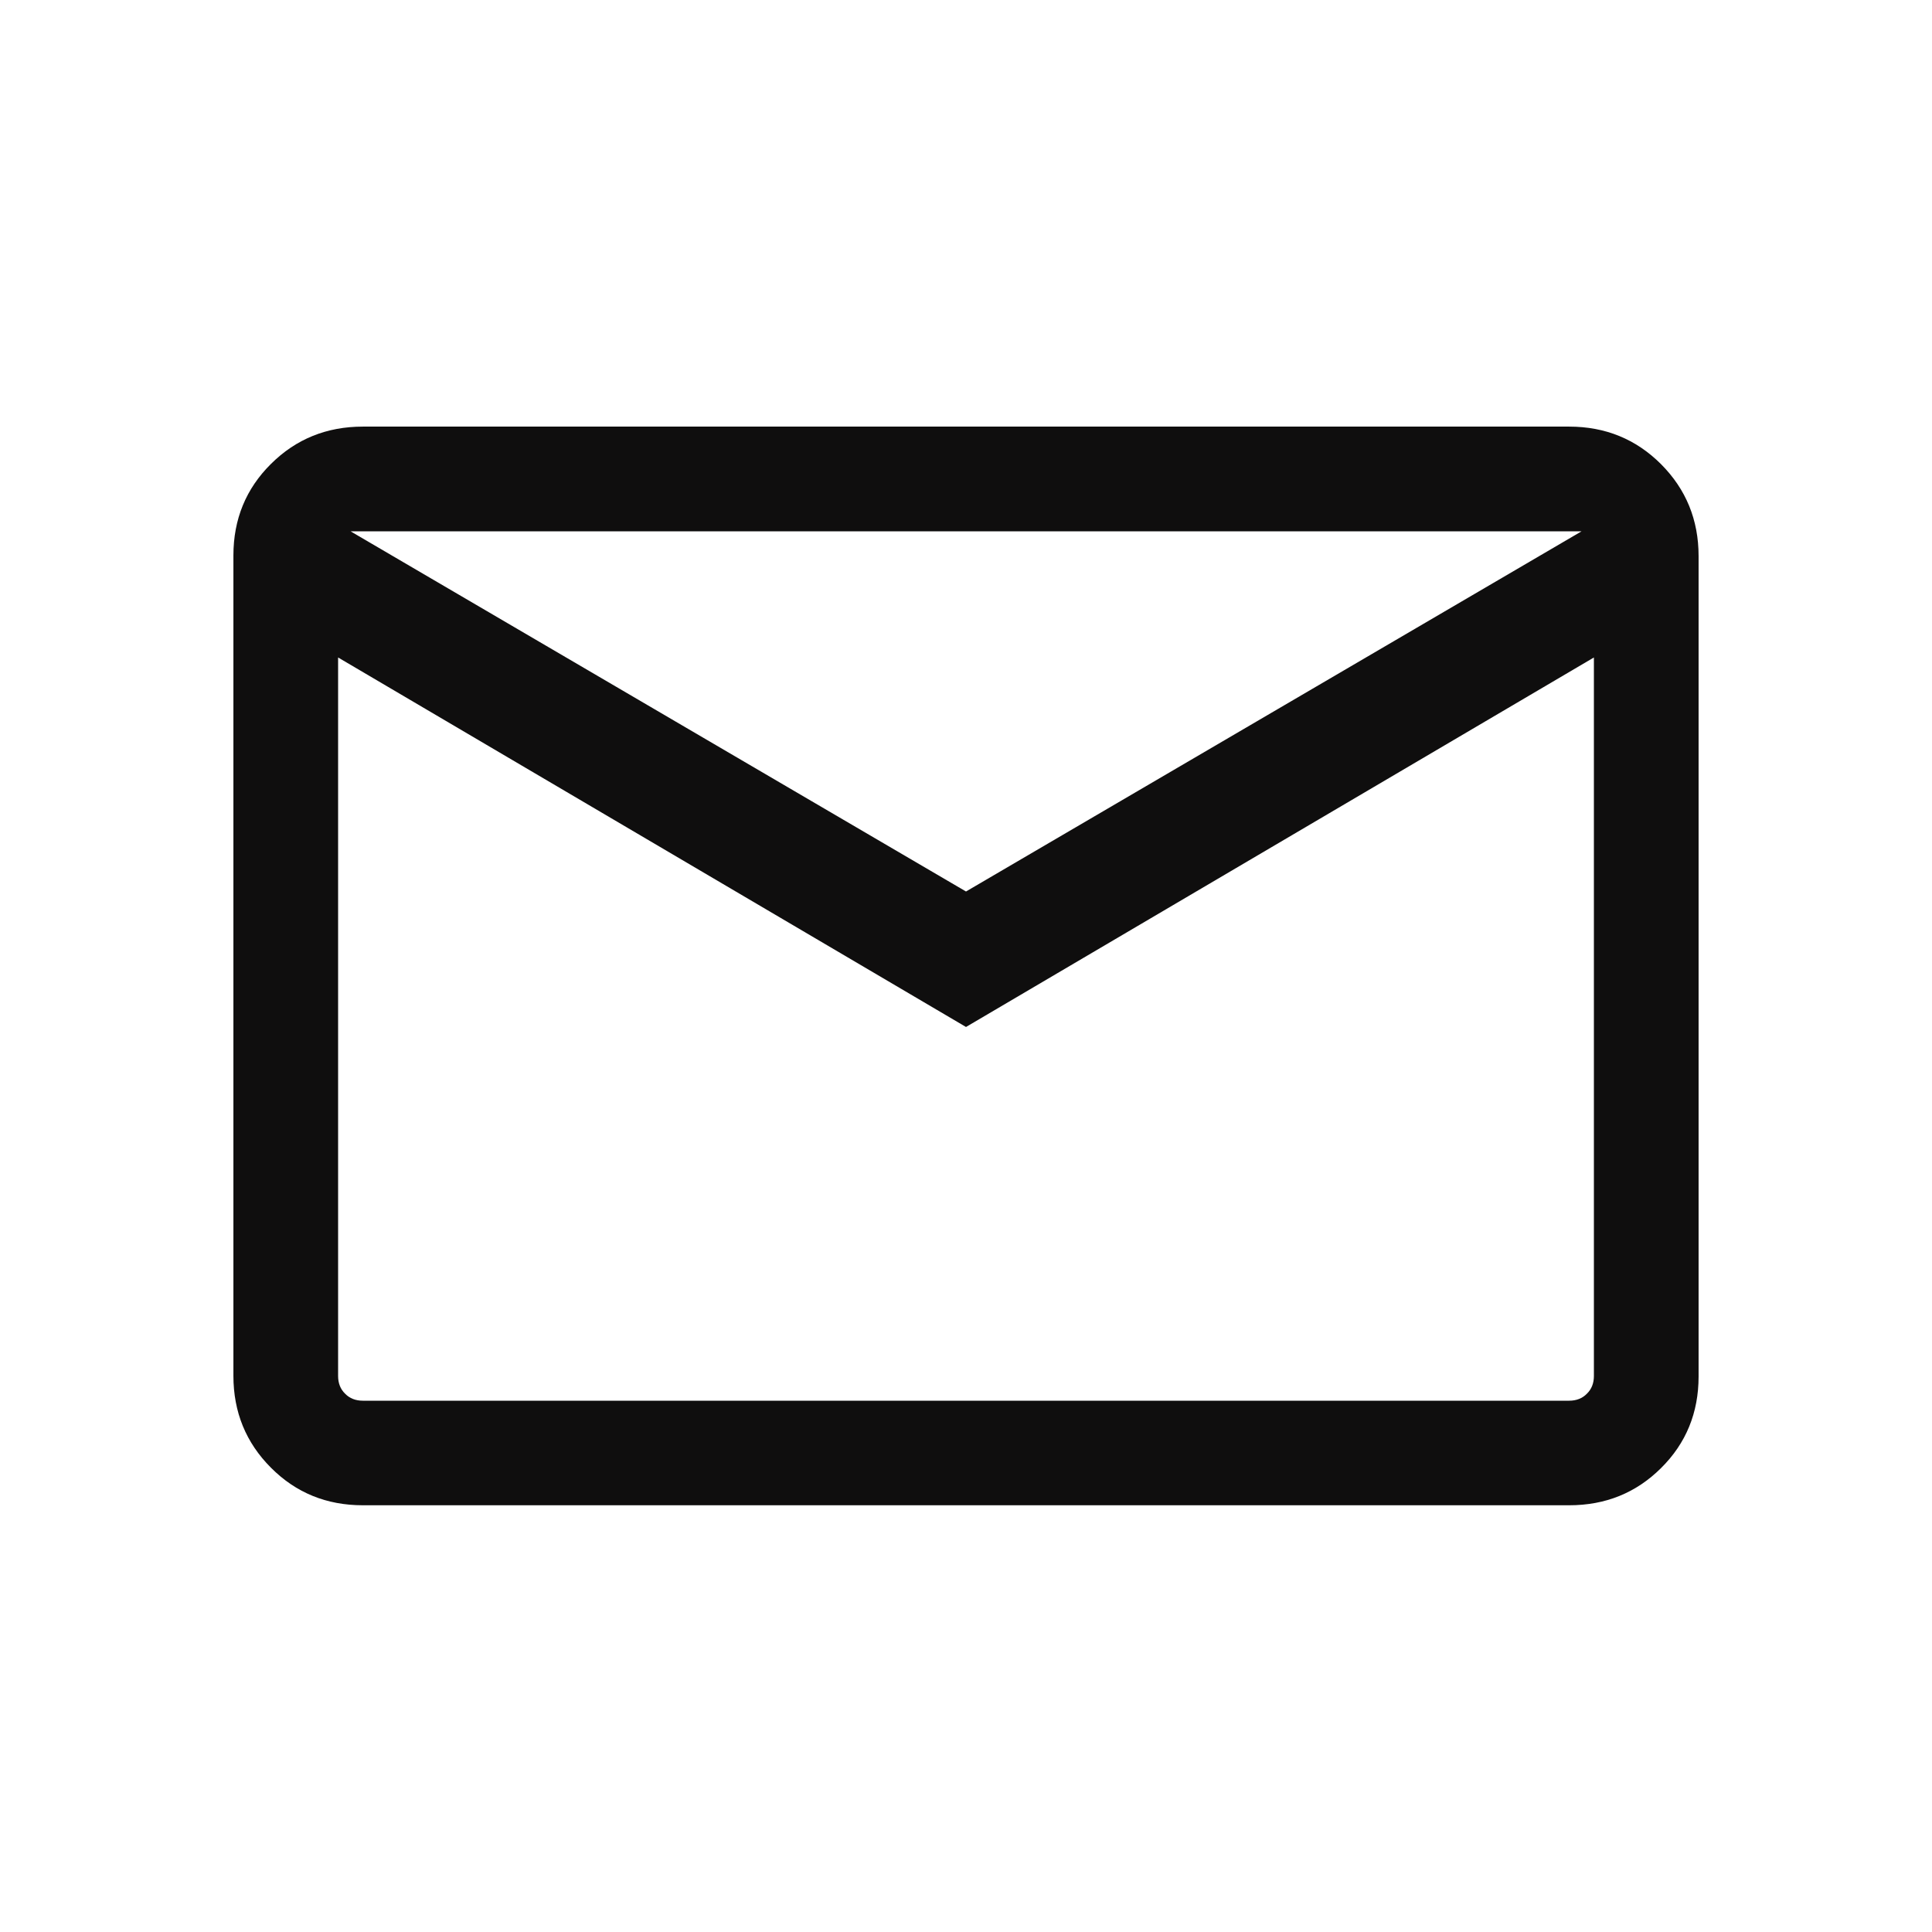 <svg width="16" height="16" viewBox="0 0 16 16" fill="none" xmlns="http://www.w3.org/2000/svg">
<path d="M3.005 12.466C2.705 12.466 2.451 12.363 2.244 12.155C2.037 11.948 1.933 11.694 1.933 11.394V4.6C1.933 4.3 2.037 4.047 2.244 3.842C2.451 3.636 2.705 3.533 3.005 3.533H12.995C13.295 3.533 13.549 3.637 13.756 3.844C13.963 4.052 14.067 4.305 14.067 4.606V11.399C14.067 11.7 13.963 11.953 13.756 12.158C13.549 12.364 13.295 12.466 12.995 12.466H3.005ZM8 8.505L2.8 5.445V11.395C2.8 11.455 2.819 11.504 2.858 11.542C2.896 11.581 2.945 11.6 3.005 11.6H12.995C13.055 11.6 13.104 11.581 13.142 11.542C13.181 11.504 13.2 11.455 13.2 11.395V5.445L8 8.505ZM8 7.383L13.098 4.4H2.903L8 7.383ZM2.8 5.445V4.4V11.395C2.8 11.455 2.819 11.504 2.858 11.542C2.896 11.581 2.945 11.6 3.005 11.6H2.8V5.445Z" fill="#0F0E0E"/>
</svg>
